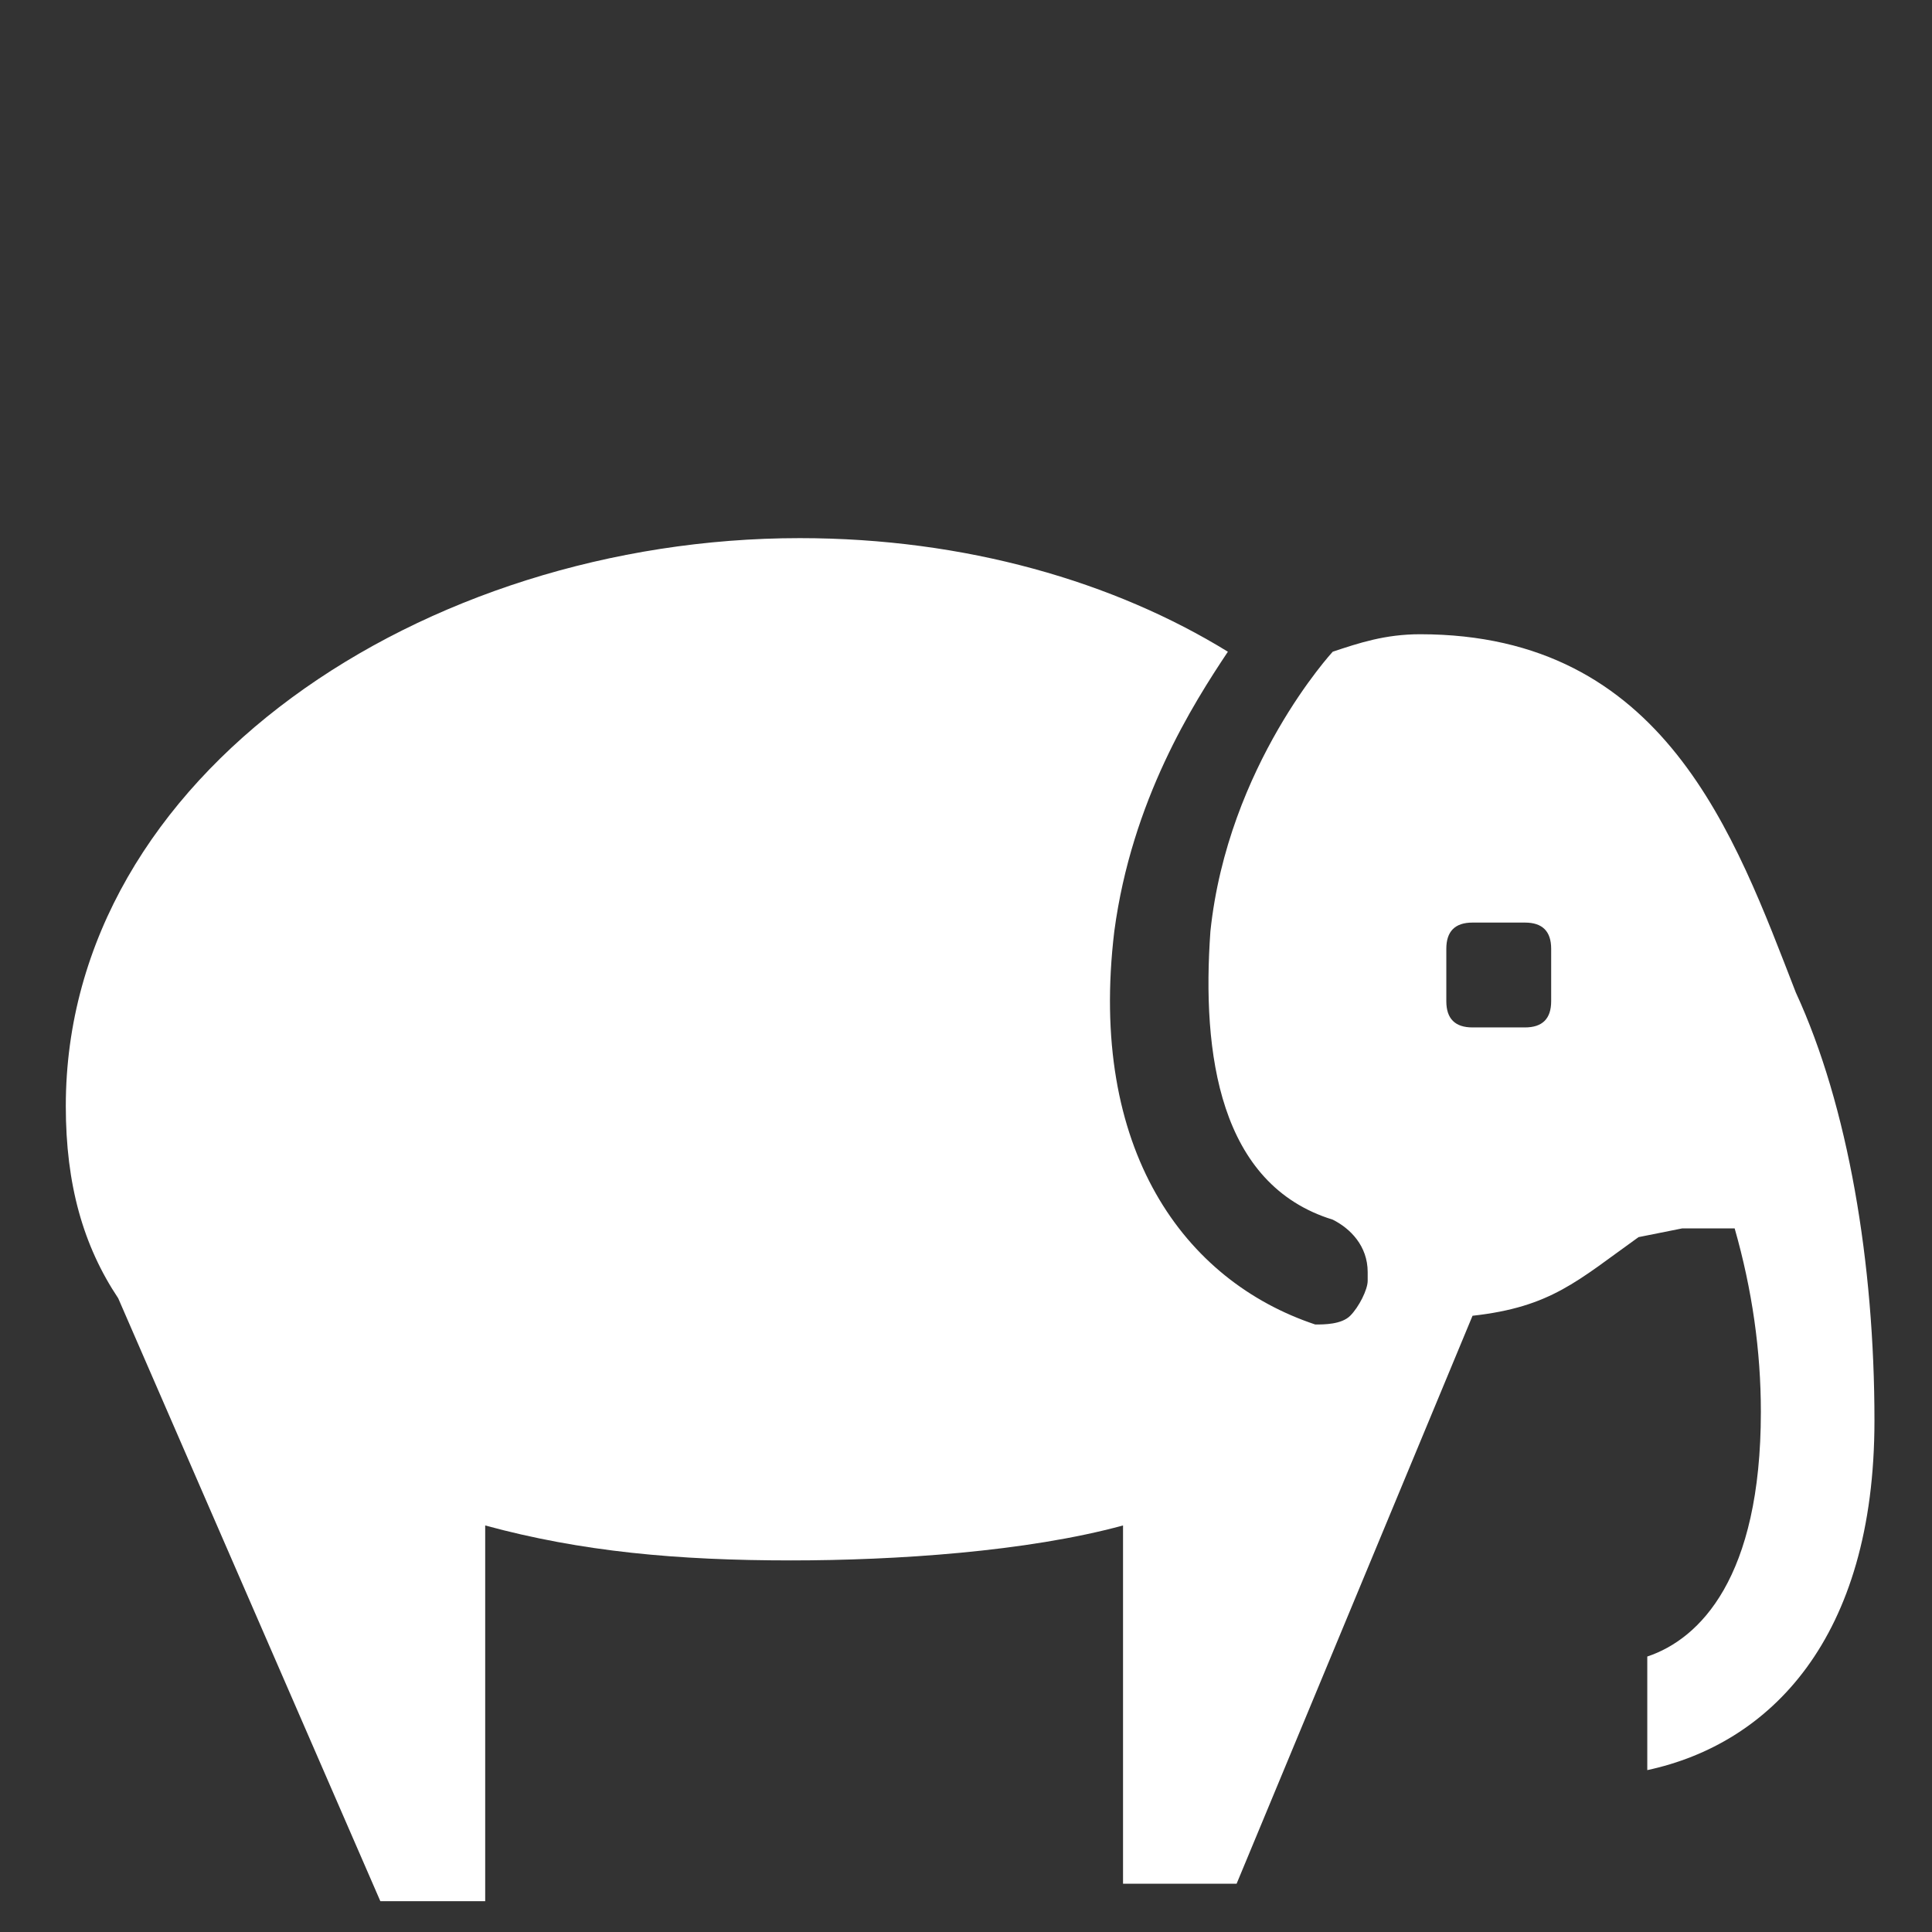 ﻿<?xml version="1.0" encoding="utf-8"?><!DOCTYPE svg PUBLIC "-//W3C//DTD SVG 1.1//EN" "http://www.w3.org/Graphics/SVG/1.1/DTD/svg11.dtd"><svg version="1.1" xmlns="http://www.w3.org/2000/svg" xmlns:xlink="http://www.w3.org/1999/xlink" width="20px" height="20px" viewBox="0 0 20 20" xml:space="preserve" enable-background="new 0 0 20 20">
<rect x="0" y="0" width="20" height="20" fill="#333333" stroke="none"/>
<g color-interpolation="linearRGB" transform="scale(0.75,0.75)">
<g transform="matrix(1.206 0 0 -1.206 0.667 26)">
<path d="M20 10.2 C20.6 8.9 20.9 7.1 20.9 5.3 C20.9 2.8 19.7 1.6 18.3 1.3 L18.3 2.6 C18.9 2.8 19.6 3.5 19.6 5.4 C19.6 6.1 19.5 6.8 19.3 7.5 C19.1 7.5 18.9 7.5 18.7 7.5 L18.2 7.4 C17.5 6.9 17.2 6.6 16.3 6.5 L13.6 0 L12.3 0 L12.3 4.1 C11.2 3.8 9.7 3.7 8.5 3.7 C7.2 3.7 6.1 3.8 5 4.1 L5 -0.2 L3.8 -0.2 L0.8 6.7 C0.4 7.3 0.2 8 0.2 8.9 C0.2 12.7 4.3 15.4 8.6 15.4 C10.5 15.4 12.2 14.9 13.5 14.1 C13.1 13.5 12.4 12.4 12.2 10.9 C11.9 8.4 13 6.9 14.5 6.4 C14.6 6.4 14.8 6.4 14.9 6.5 C15 6.6 15.1 6.8 15.1 6.9 L15.1 7 C15.1 7.3 14.9 7.5 14.7 7.6 C13.4 8 13.2 9.5 13.3 10.9 C13.5 12.8 14.7 14.1 14.7 14.1 C15 14.2 15.3 14.3 15.7 14.3 C18.5 14.3 19.3 12 20 10.2 Z M17.2 10.1 L17.2 10.7 C17.2 10.9 17.1 11 16.9 11 L16.3 11 C16.1 11 16 10.9 16 10.7 L16 10.1 C16 9.9 16.1 9.8 16.3 9.8 L16.9 9.8 C17.1 9.8 17.2 9.9 17.2 10.1 Z " stroke="none" fill="#FFFFFF" fill-rule="evenodd" fill-opacity="1" />
</g>
</g>
</svg>